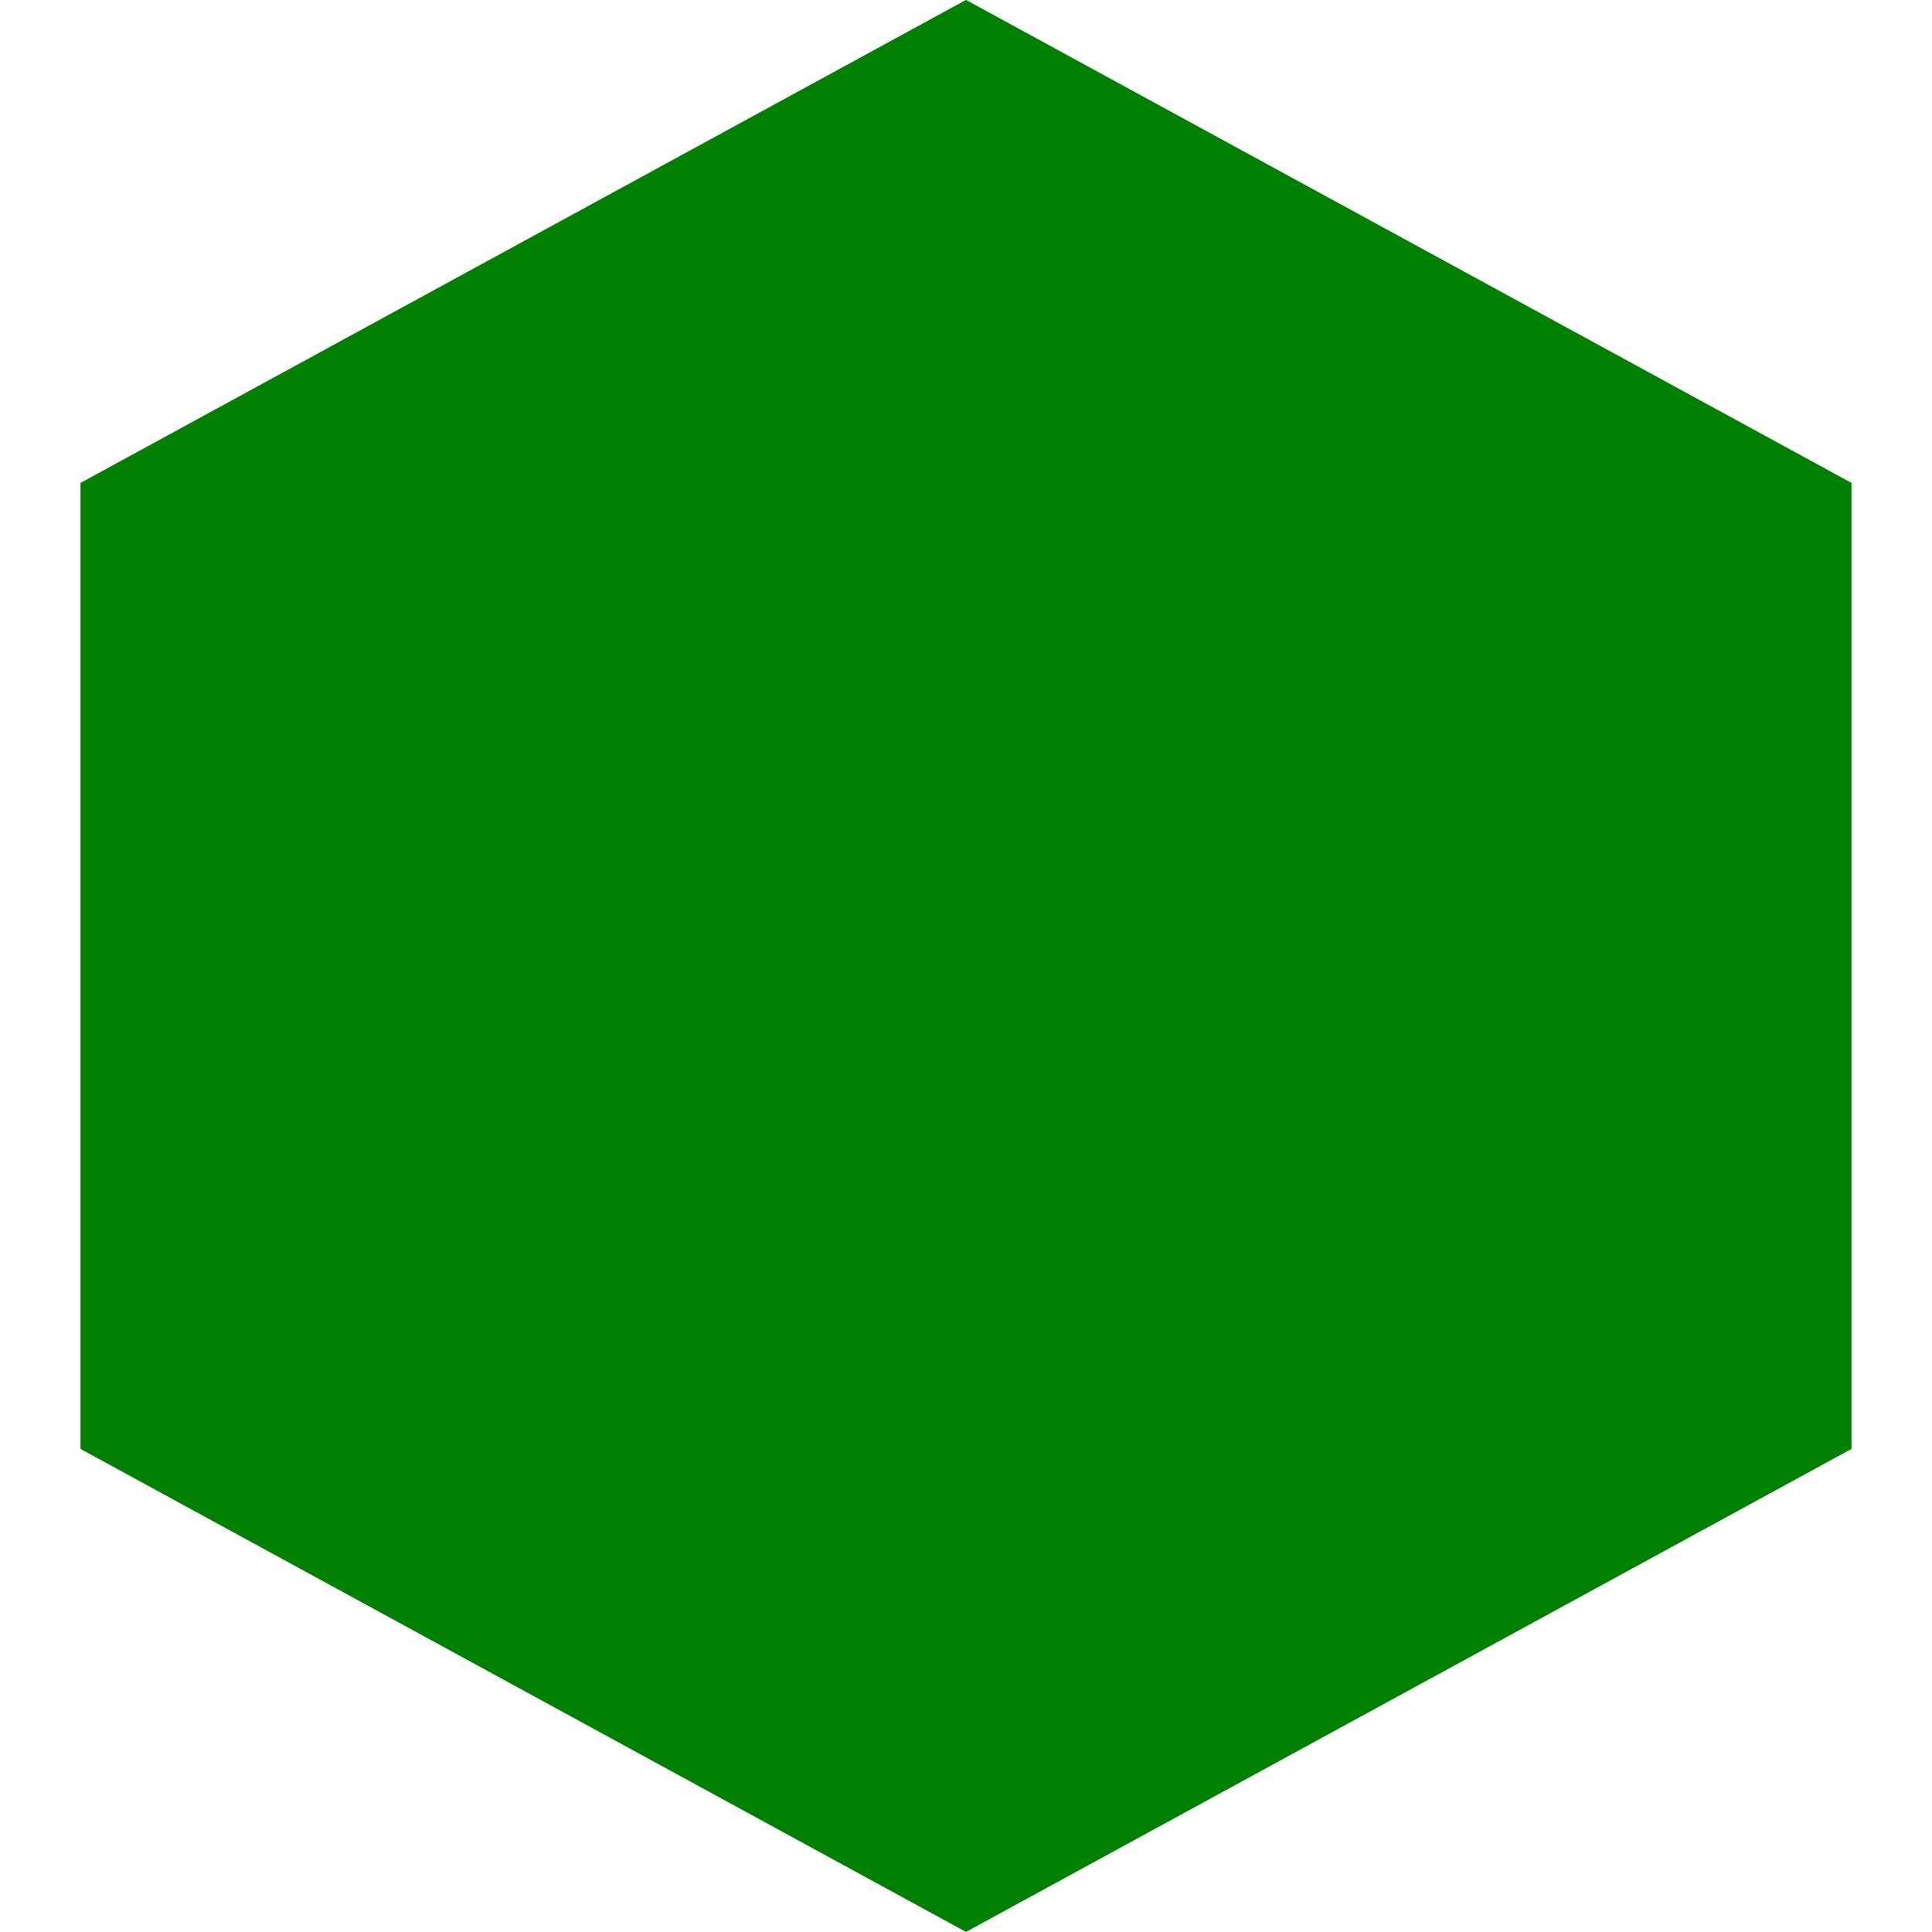 <svg width="24" height="24" xmlns="http://www.w3.org/2000/svg" xmlnsSerif="http://www.serif.com/" fillRule="evenodd" clipRule="evenodd"><path serifId="shape 23" d="M12-.001l11 6v12l-11 6-11-6v-12l11-6z" fill='green'/></svg>